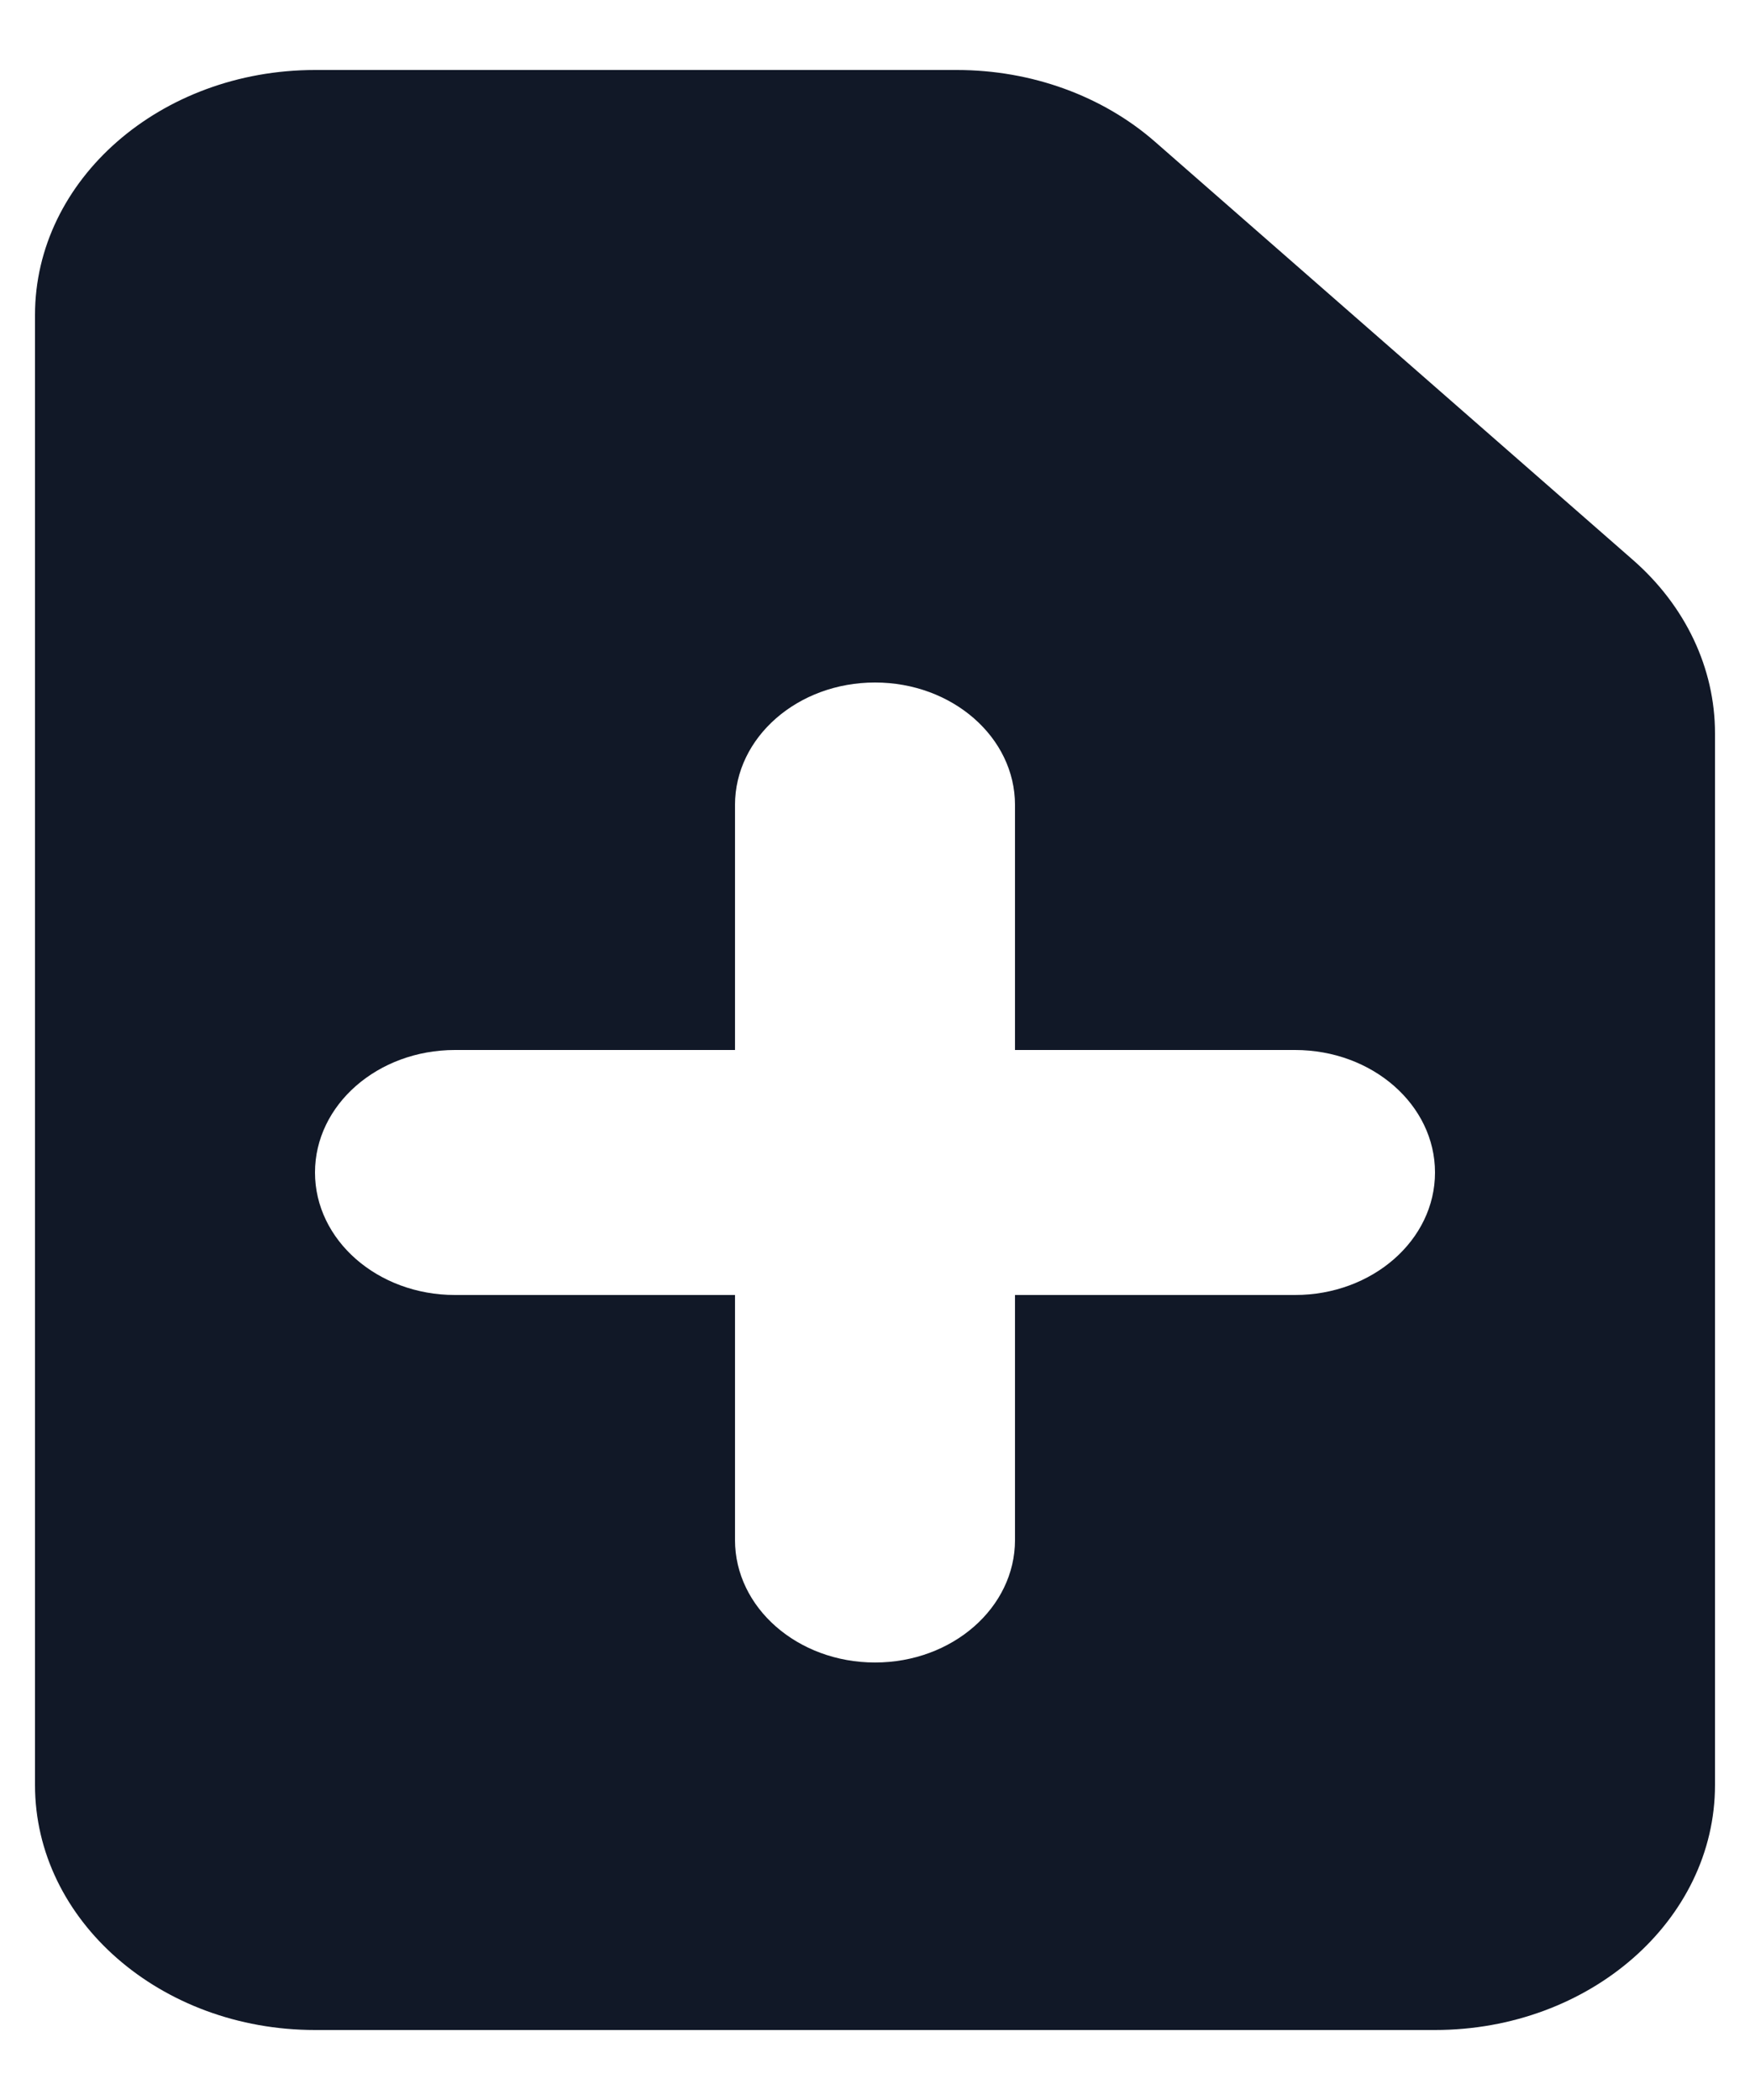 <svg width="20" height="24" viewBox="0 0 20 24" fill="none" xmlns="http://www.w3.org/2000/svg" xmlns:xlink="http://www.w3.org/1999/xlink">
<path d="M3.6,0.8C1.833,0.8 0.4,2.054 0.4,3.6L0.4,20.4C0.4,21.946 1.833,23.2 3.6,23.2L16.4,23.2C18.167,23.2 19.6,21.946 19.6,20.4L19.6,8.38C19.6,7.637 19.263,6.925 18.663,6.4L13.2,1.62C12.6,1.095 11.786,0.8 10.937,0.8L3.6,0.8ZM11.6,9.2C11.6,8.427 10.884,7.8 10,7.8C9.116,7.8 8.4,8.427 8.4,9.2L8.4,12L5.2,12C4.316,12 3.6,12.627 3.6,13.4C3.6,14.173 4.316,14.8 5.2,14.8L8.4,14.8L8.4,17.6C8.4,18.373 9.116,19 10,19C10.884,19 11.6,18.373 11.6,17.6L11.6,14.8L14.8,14.8C15.684,14.8 16.4,14.173 16.4,13.4C16.4,12.627 15.684,12 14.8,12L11.6,12L11.6,9.2Z" clip-rule="evenodd" fill-rule="evenodd" fill="#111827"/>
</svg>
